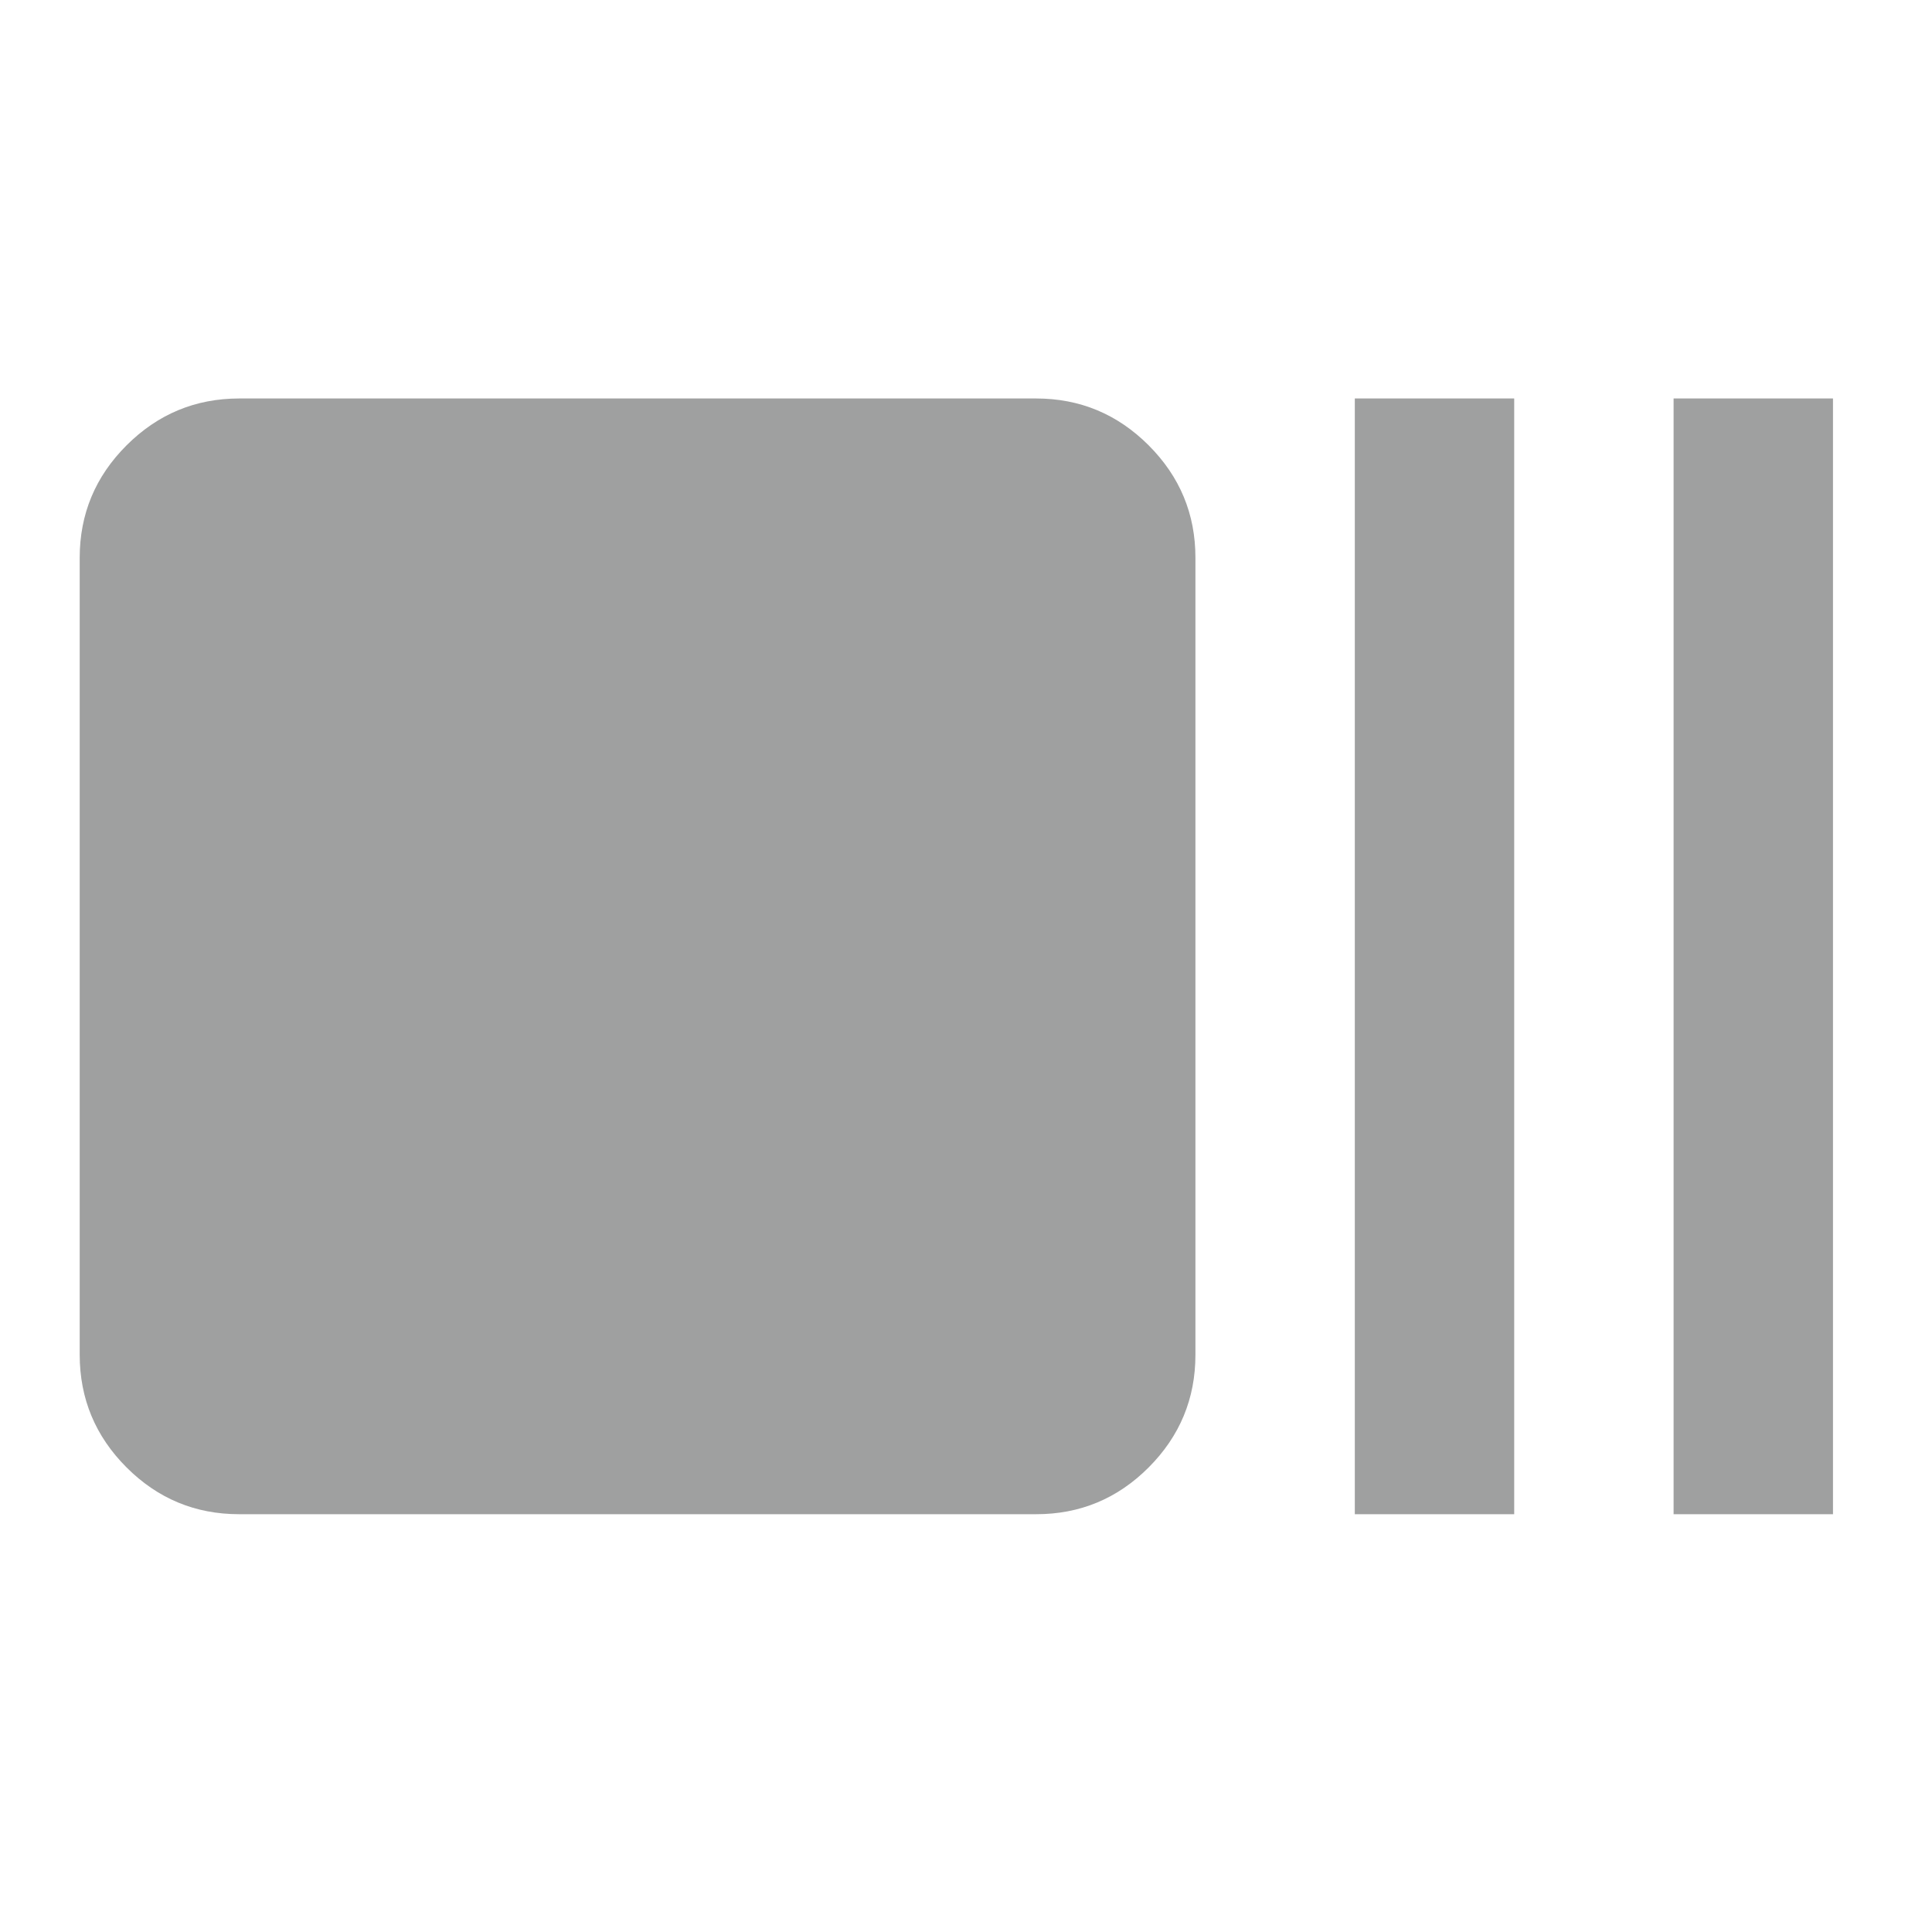 <svg width="100" height="100" viewBox="0 0 100 100" fill="none" xmlns="http://www.w3.org/2000/svg">
<path d="M12.375 78.375C10.106 78.375 8.165 77.568 6.551 75.954C4.936 74.339 4.128 72.397 4.125 70.125V28.875C4.125 26.606 4.934 24.665 6.551 23.05C8.168 21.436 10.109 20.628 12.375 20.625H53.625C55.894 20.625 57.837 21.433 59.454 23.05C61.071 24.668 61.878 26.609 61.875 28.875V70.125C61.875 72.394 61.068 74.337 59.454 75.954C57.839 77.571 55.897 78.378 53.625 78.375H12.375ZM70.125 78.375V20.625H78.375V78.375H70.125ZM86.625 78.375V20.625H94.875V78.375H86.625Z" fill="#9FA0A0"/>
</svg>
